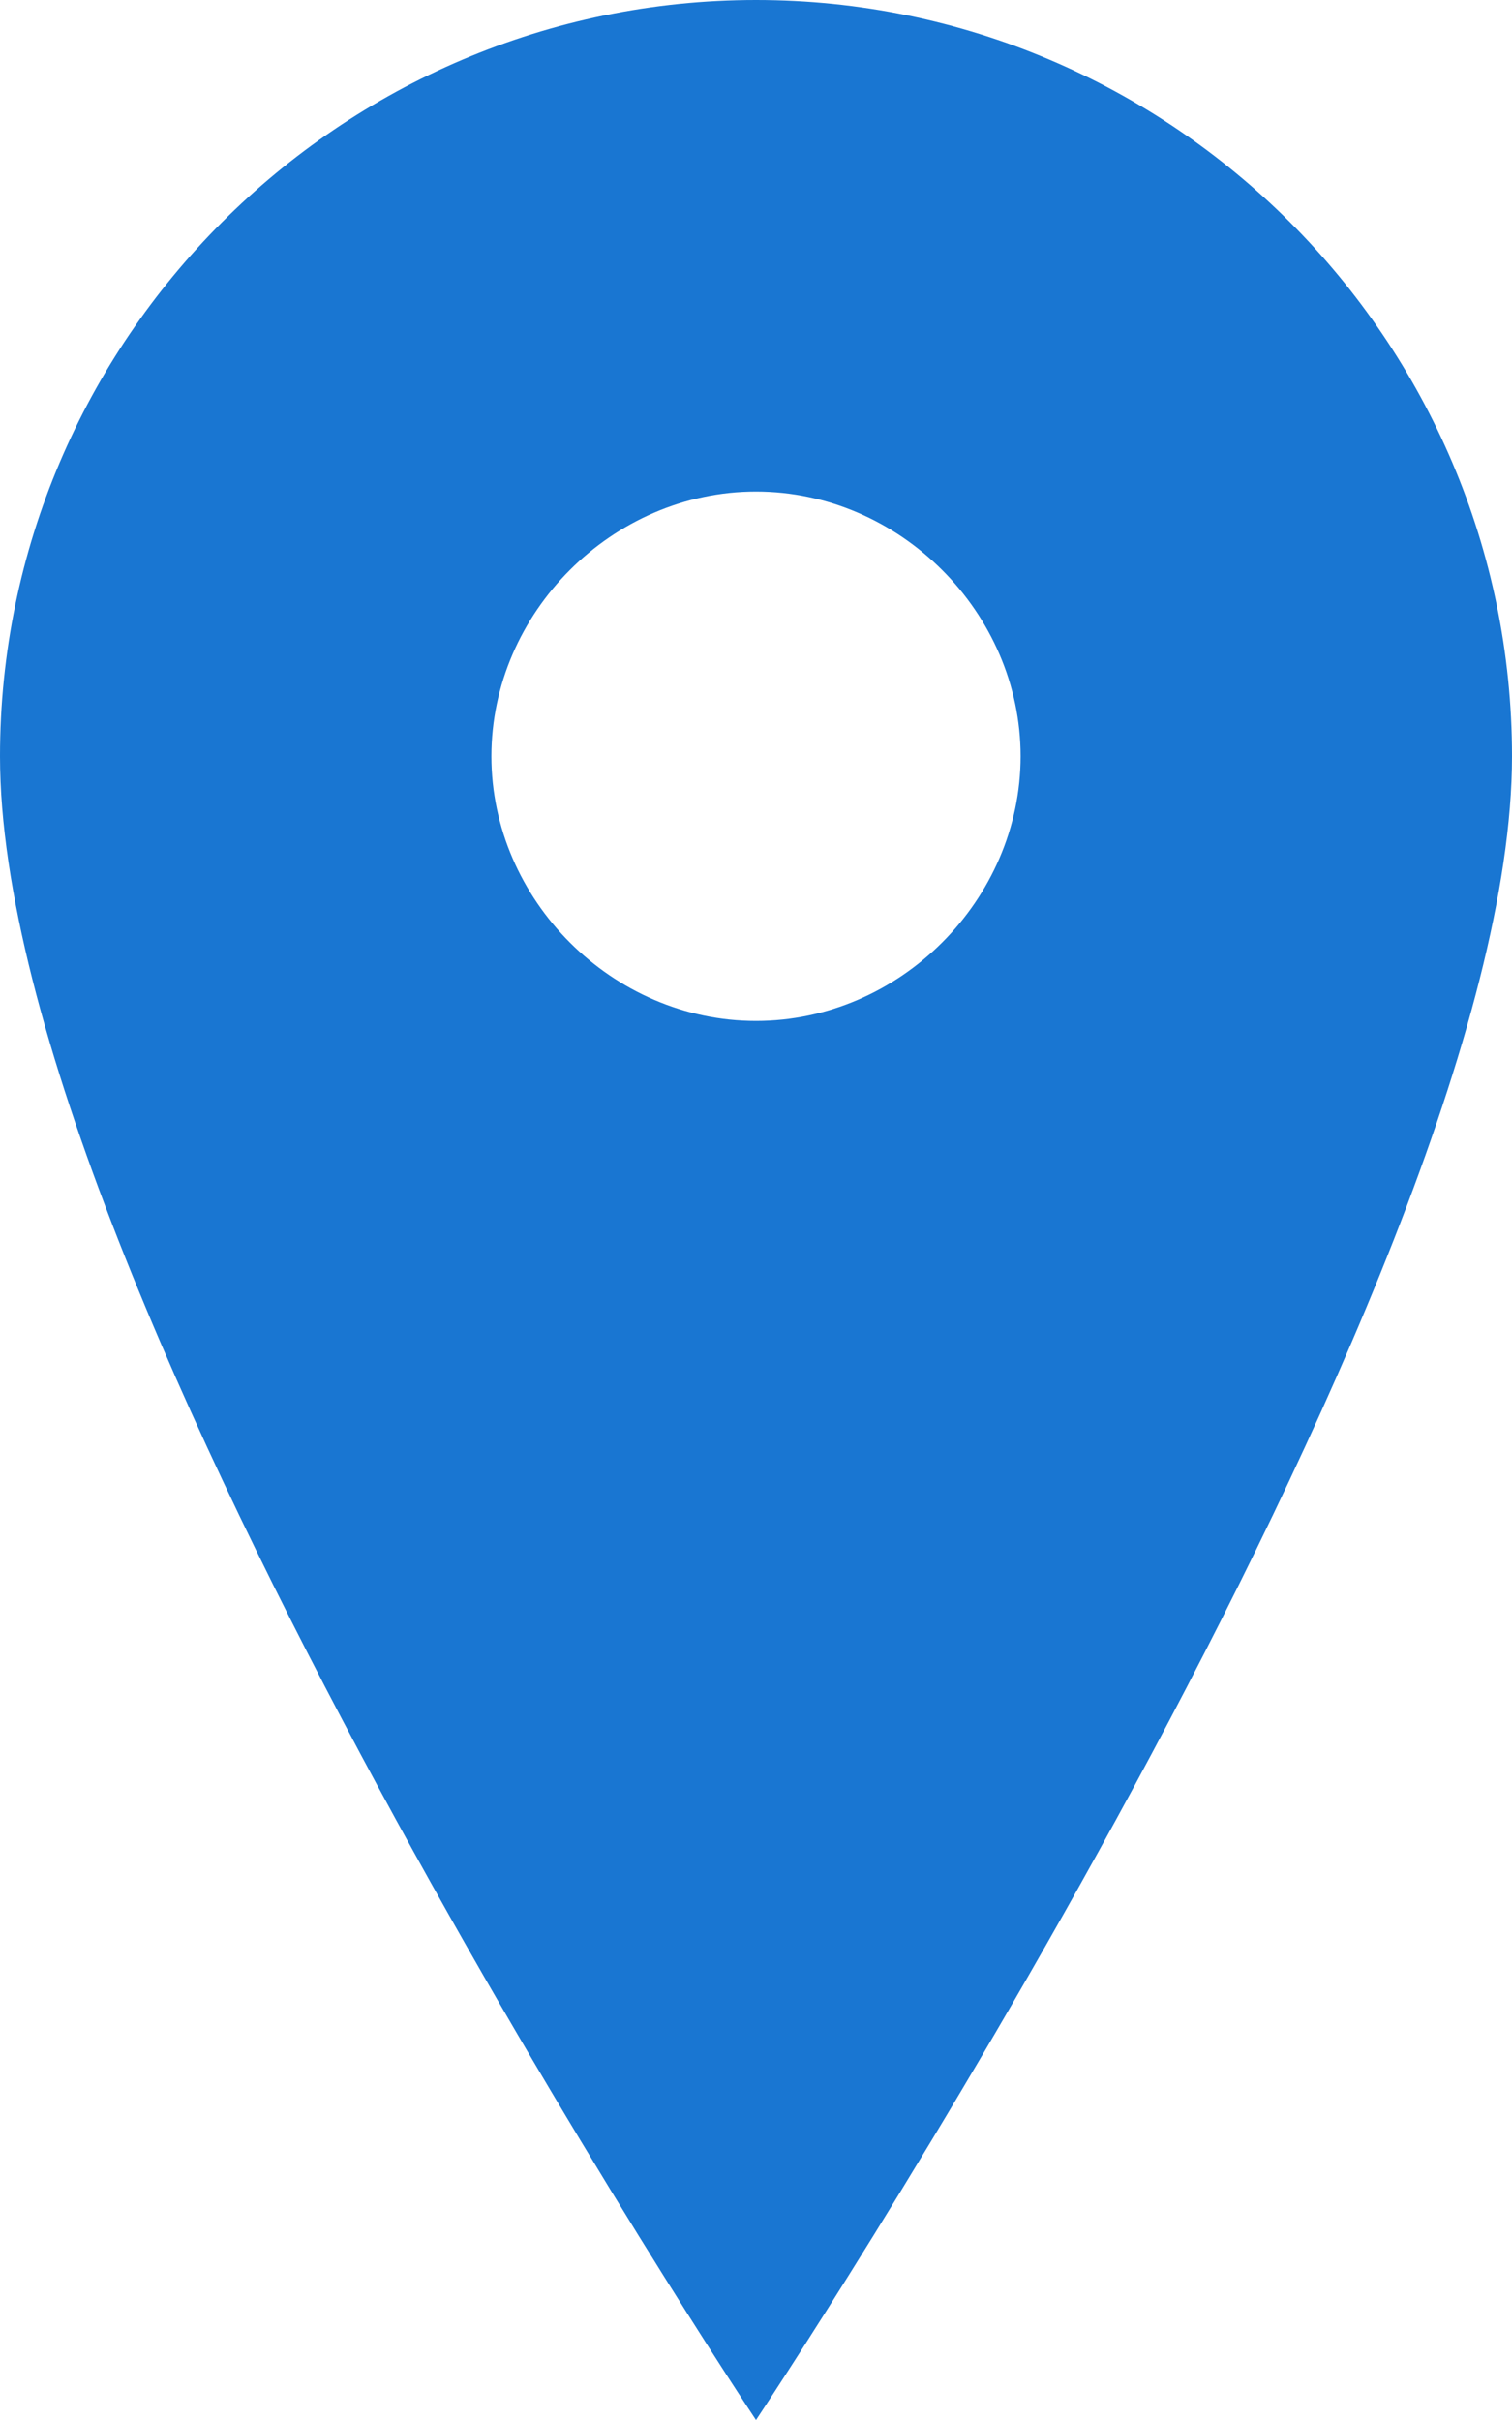 <svg width="20" height="32" viewBox="0 0 20 32" xmlns="http://www.w3.org/2000/svg">
    <path d="M10 0C4.5 0 0 4.5 0 10c0 7 10 22 10 22s10-15 10-22c0-5.5-4.5-10-10-10zm0 13.5c-1.9 0-3.5-1.6-3.5-3.5S8.1 6.5 10 6.5s3.5 1.6 3.5 3.5-1.6 3.5-3.5 3.5z"
        fill="#1976D2"/>
</svg>
